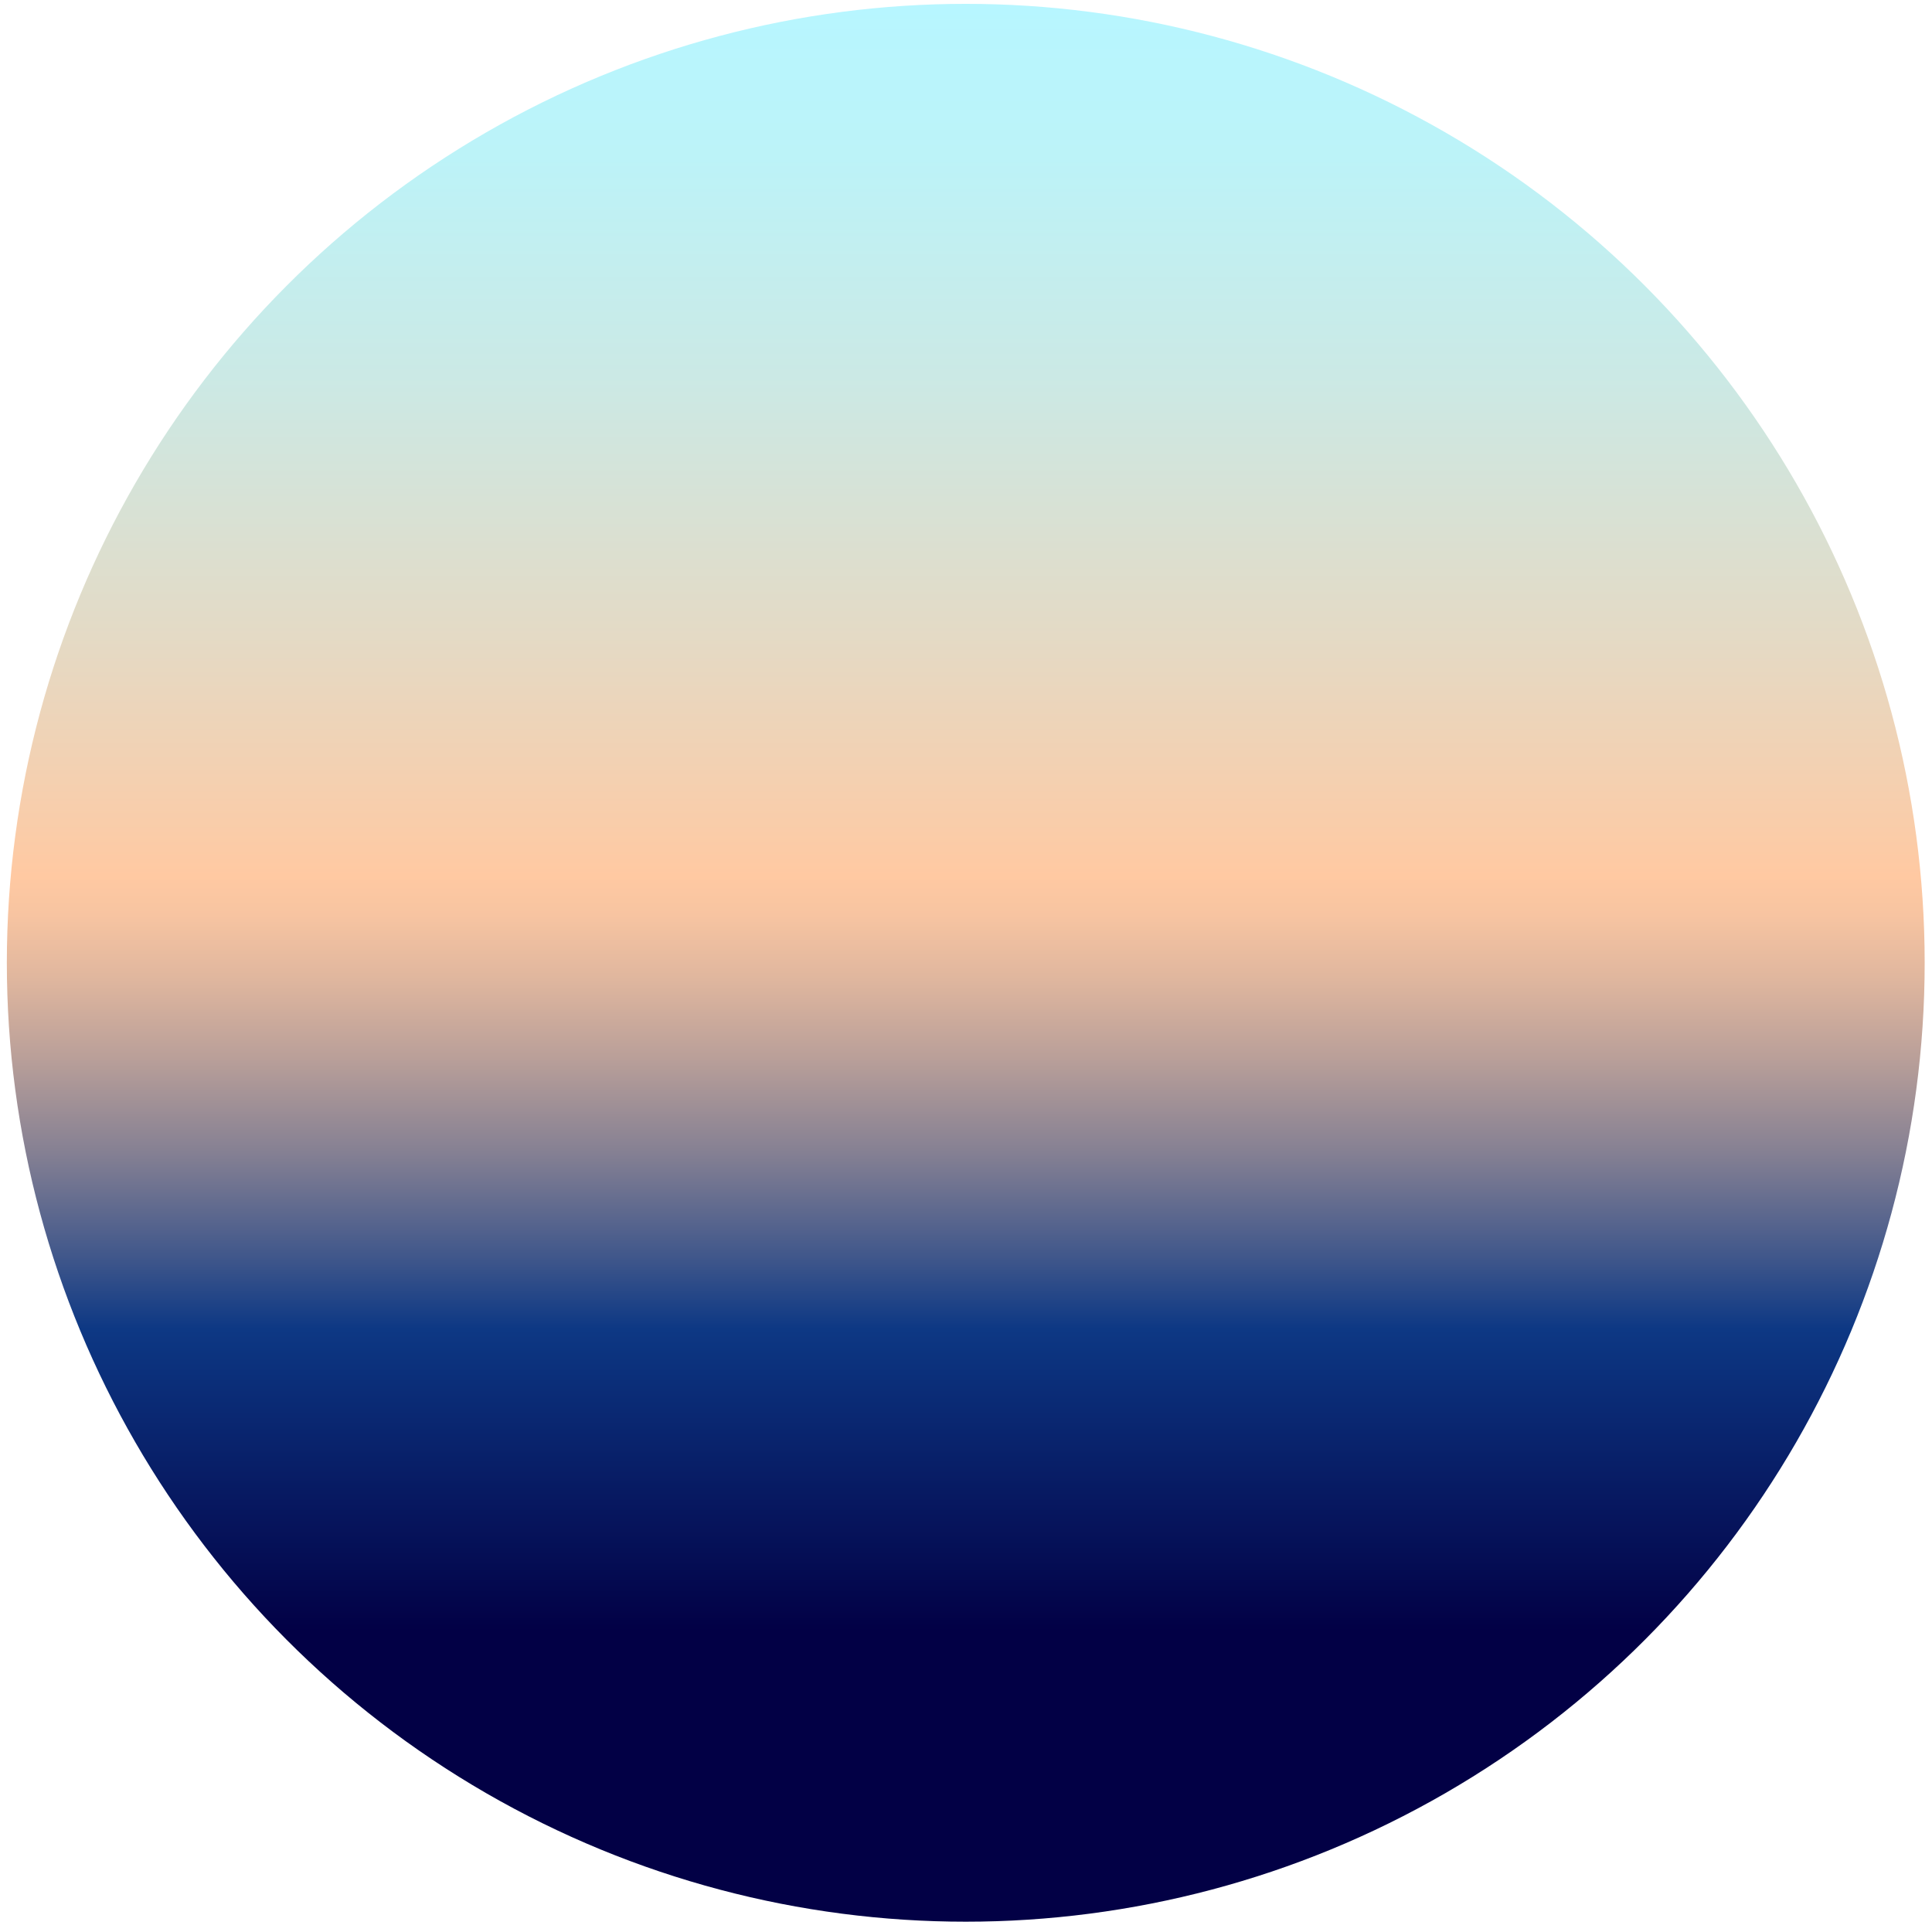 <?xml version="1.0" encoding="utf-8"?>
<!-- Generator: Adobe Illustrator 15.0.0, SVG Export Plug-In . SVG Version: 6.00 Build 0)  -->
<!DOCTYPE svg PUBLIC "-//W3C//DTD SVG 1.1//EN" "http://www.w3.org/Graphics/SVG/1.1/DTD/svg11.dtd">
<svg version="1.1" id="레이어_1" xmlns="http://www.w3.org/2000/svg" xmlns:xlink="http://www.w3.org/1999/xlink" x="0px"
	 y="0px" width="500px" height="500px" viewBox="0 0 500 500" enable-background="new 0 0 500 500" xml:space="preserve">
<linearGradient id="SVGID_1_" gradientUnits="userSpaceOnUse" x1="1.769" y1="249.167" x2="498.103" y2="249.167" gradientTransform="matrix(-4.371139e-008 -1 1 -4.371139e-008 0.77 499.102)">
	<stop  offset="0.151" style="stop-color:#020045"/>
	<stop  offset="0.309" style="stop-color:#0D3884"/>
	<stop  offset="0.348" style="stop-color:#42588B"/>
	<stop  offset="0.401" style="stop-color:#858093"/>
	<stop  offset="0.45" style="stop-color:#B99F99"/>
	<stop  offset="0.491" style="stop-color:#DFB69E"/>
	<stop  offset="0.525" style="stop-color:#F7C4A1"/>
	<stop  offset="0.545" style="stop-color:#FFC9A2"/>
	<stop  offset="0.67" style="stop-color:#E4DAC5"/>
	<stop  offset="0.806" style="stop-color:#CBE9E5"/>
	<stop  offset="0.921" style="stop-color:#BCF3F8"/>
	<stop  offset="1" style="stop-color:#B7F6FF"/>
</linearGradient>
<circle fill="url(#SVGID_1_)" cx="249.937" cy="249.166" r="248.167"/>
</svg>
